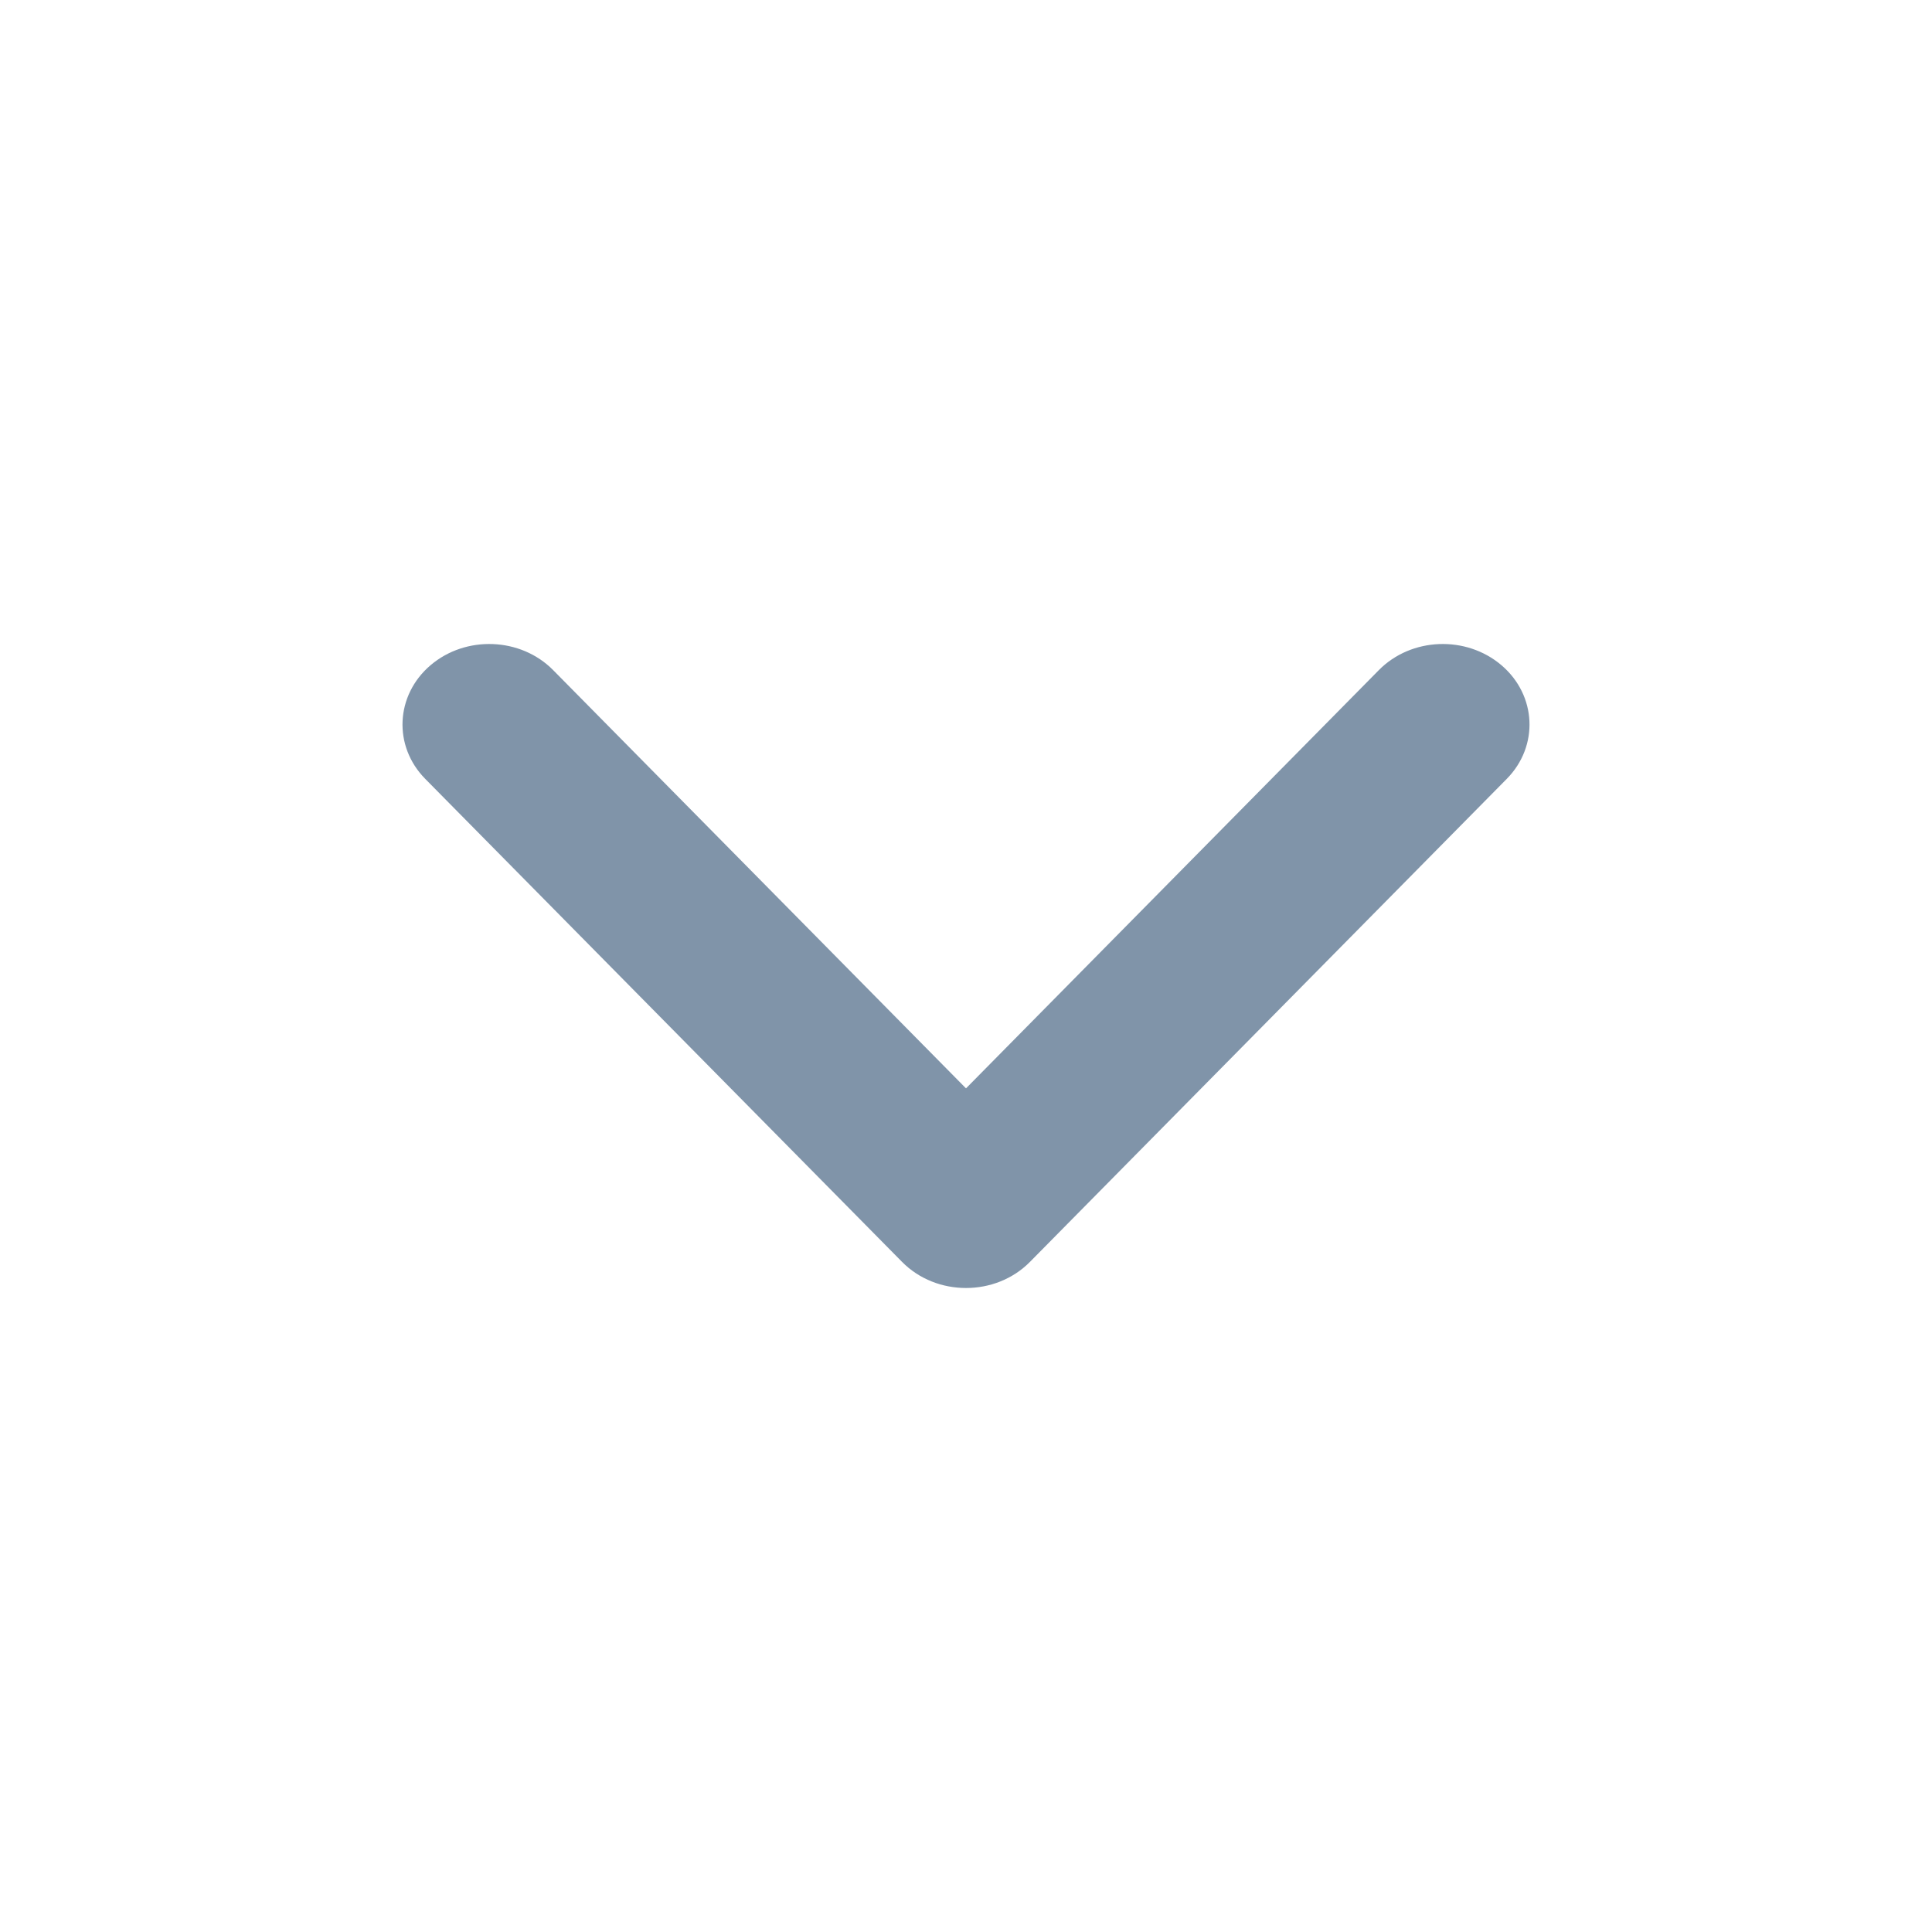 <svg fill="none" height="1em" viewBox="0 0 24 24" width="1em"><path d="M12 13.52L6.871 8.324C6.469 7.917 5.788 7.89 5.349 8.263C4.911 8.636 4.881 9.269 5.283 9.676L11.206 15.676C11.633 16.108 12.367 16.108 12.794 15.676L18.717 9.676C19.119 9.269 19.089 8.636 18.651 8.263C18.212 7.89 17.531 7.917 17.129 8.324L12 13.52Z" fill="#022b54" fill-opacity="0.5"></path></svg>
